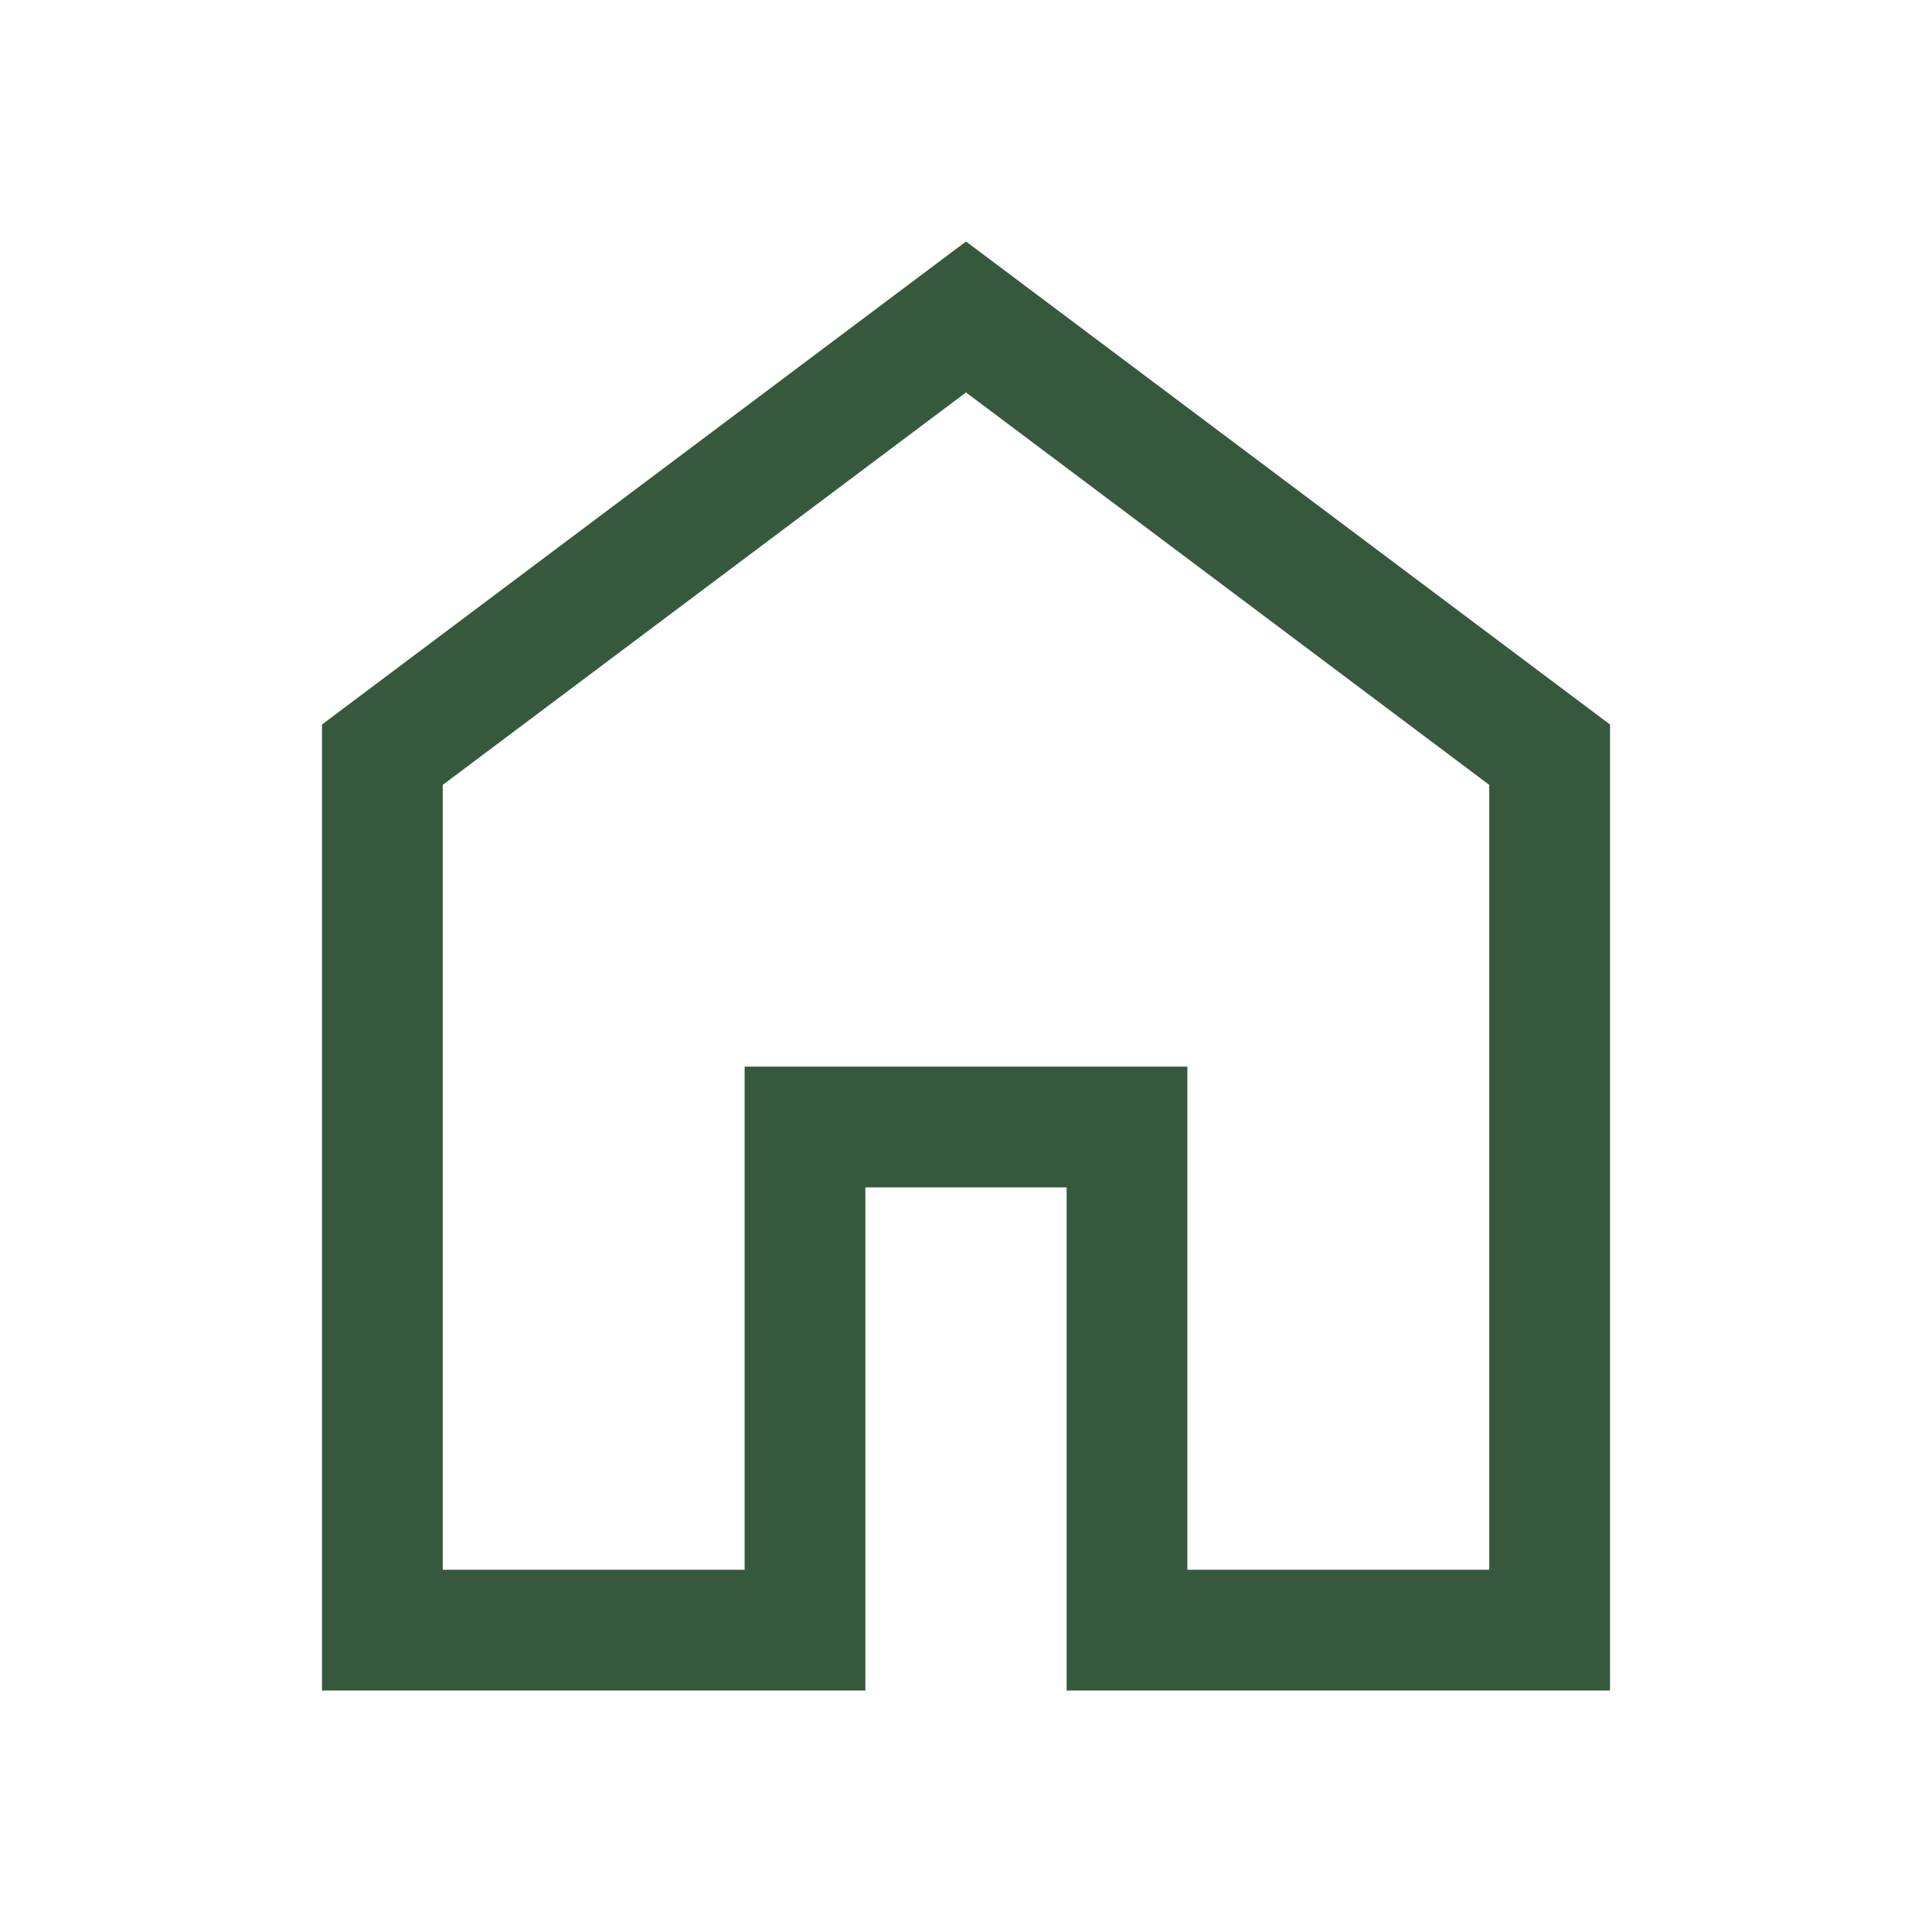<?xml version="1.0" encoding="UTF-8"?><svg id="Layer_1" xmlns="http://www.w3.org/2000/svg" viewBox="0 0 48 48"><defs><style>.cls-1{fill:#36593e;}</style></defs><path class="cls-1" d="M11,39h7.5v-12.5h11v12.5h7.5V19.5l-13-9.75-13,9.75v19.5Zm-3,3V18L24,6l16,12v24h-13.5v-12.5h-5v12.5H8Z"/></svg>